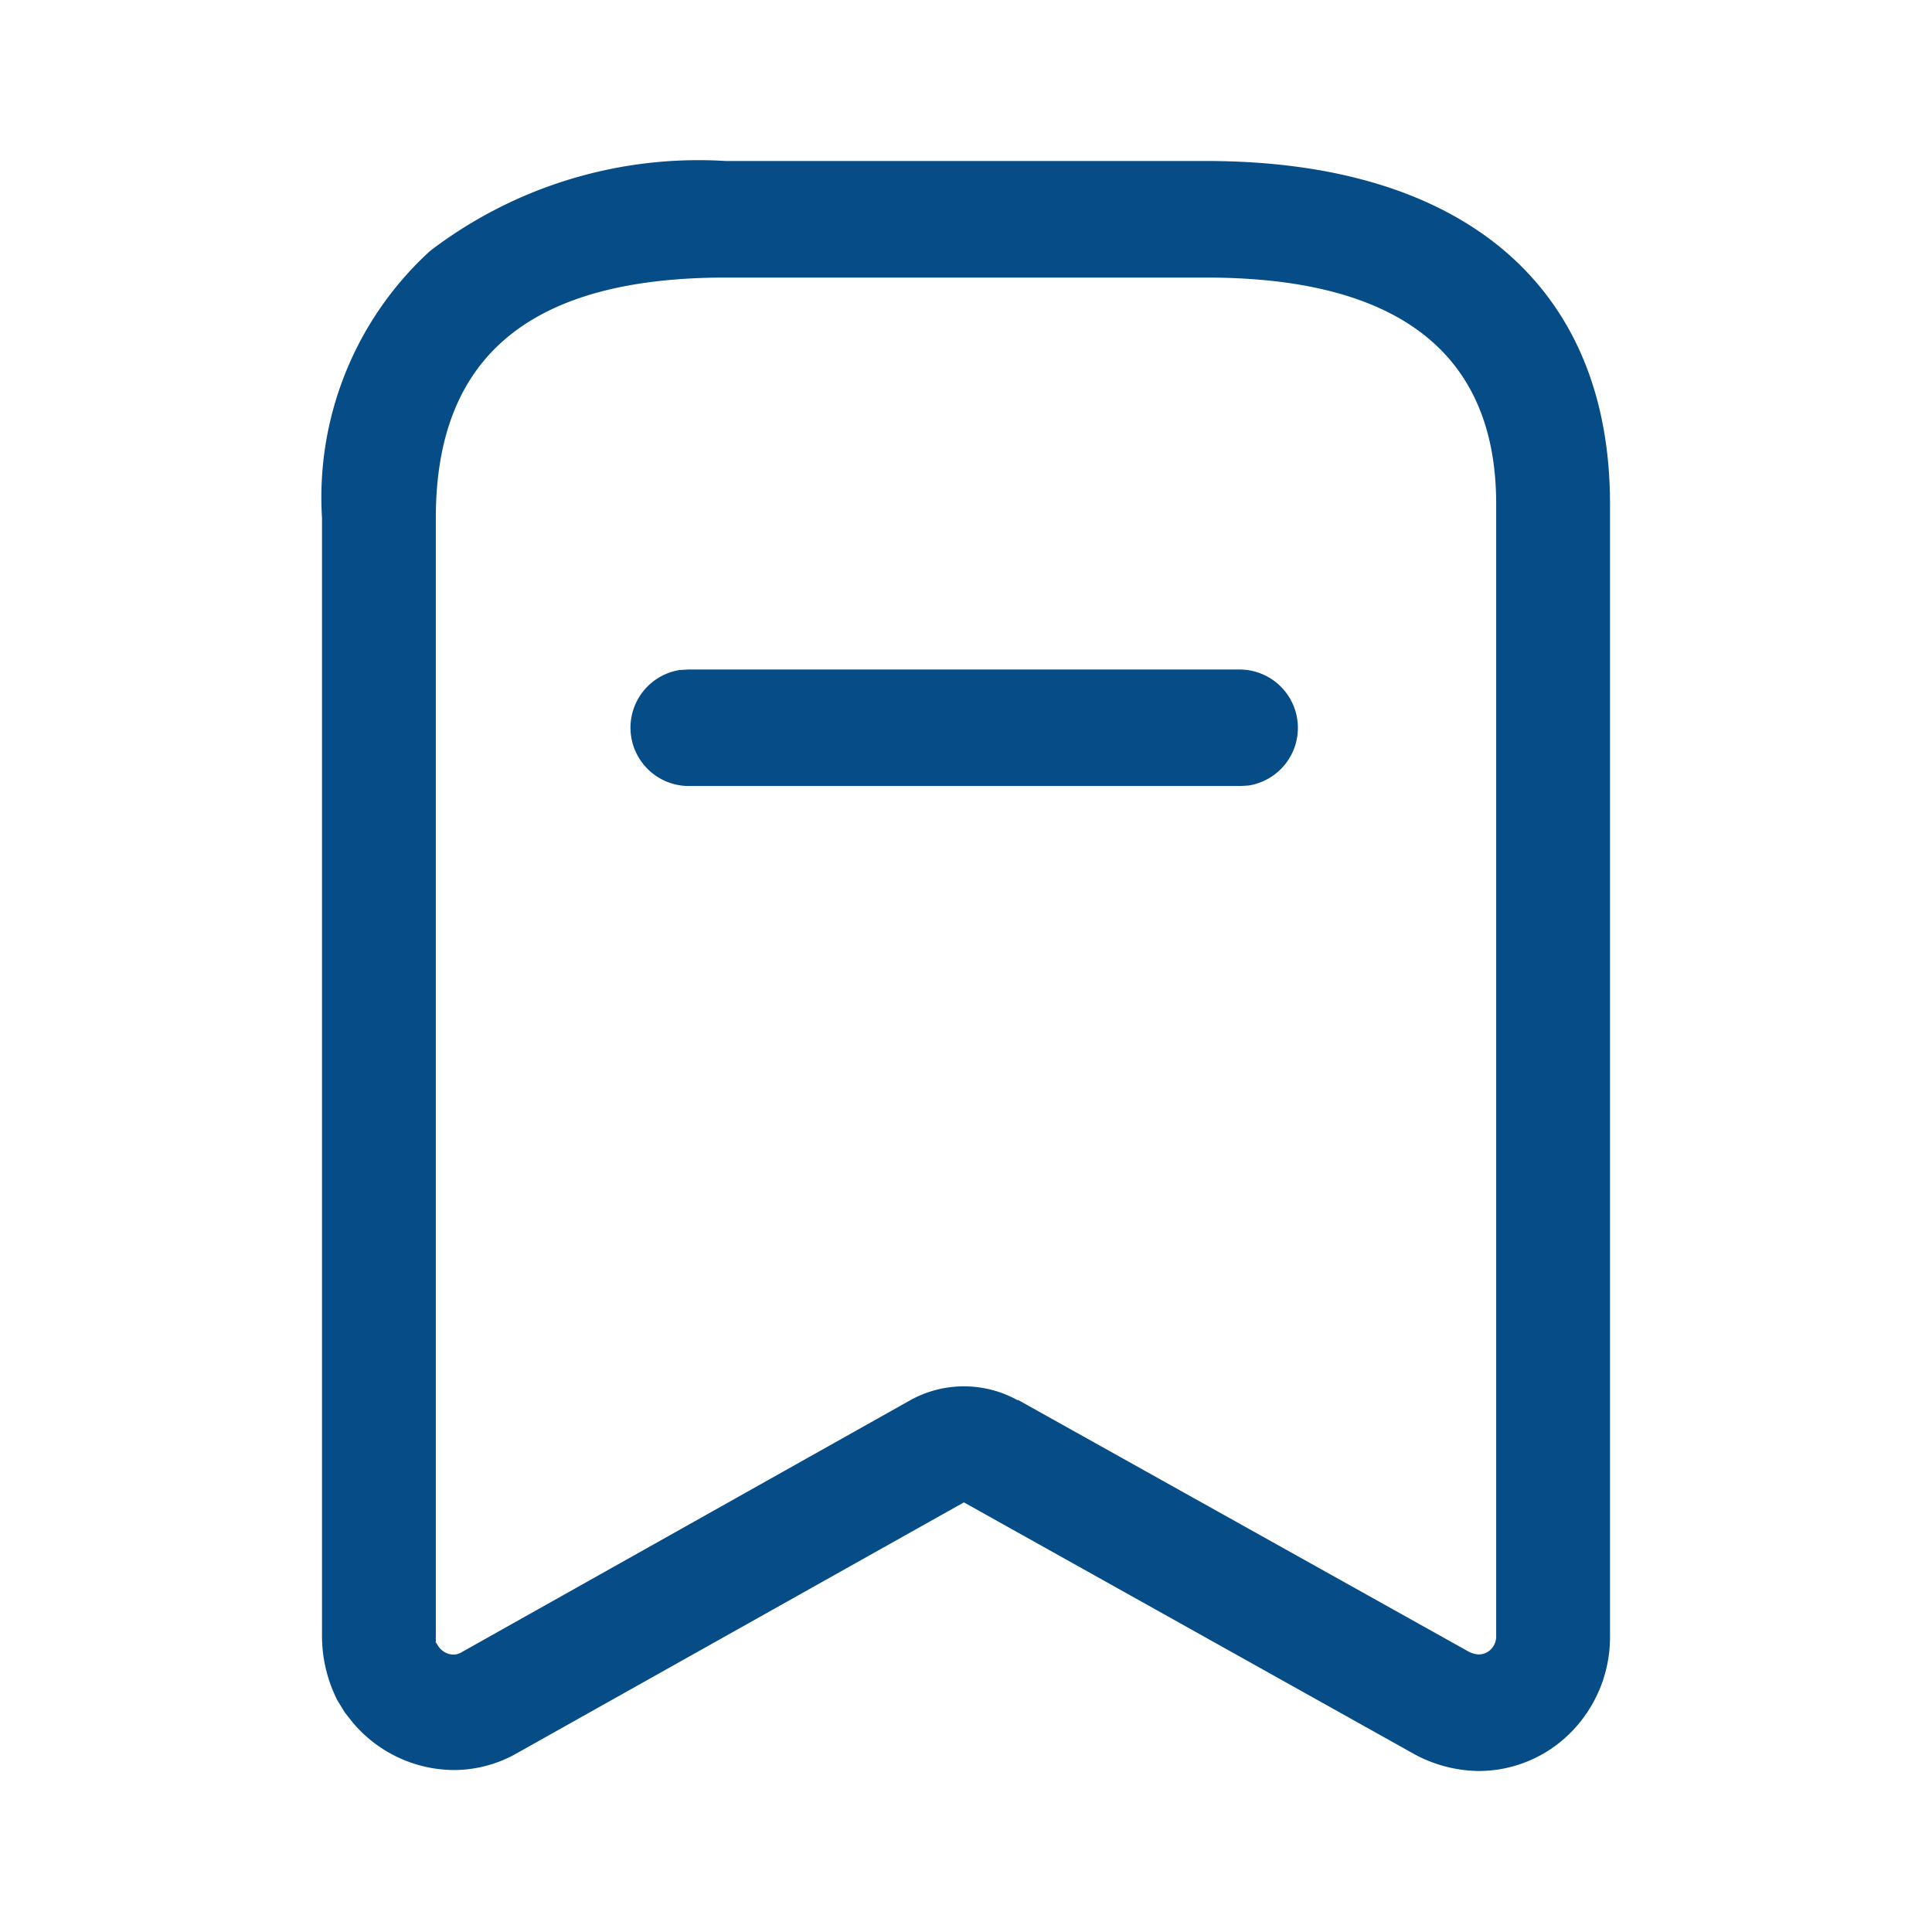 <svg id="Iconly_Light-outline_Bookmark" data-name="Iconly/Light-outline/Bookmark" xmlns="http://www.w3.org/2000/svg" width="24" height="24" viewBox="0 0 24 24">
  <rect id="Iconly_Light-outline_Bookmark_Background_" data-name="Iconly/Light-outline/Bookmark (Background)" width="24" height="24" fill="none"/>
  <g id="Bookmark" transform="translate(4 2)">
    <path id="Bookmark-2" data-name="Bookmark" d="M13.586,19.8,7.974,16.663,2.384,19.8a1.588,1.588,0,0,1-.746.188A1.655,1.655,0,0,1,.384,19.4l-.1-.126-.094-.154A1.775,1.775,0,0,1,0,18.331V4.434A4.145,4.145,0,0,1,1.343,1.117,5.493,5.493,0,0,1,5.014,0h5.971C14.172,0,16,1.552,16,4.258V18.331a1.679,1.679,0,0,1-.477,1.18A1.61,1.61,0,0,1,14.36,20,1.719,1.719,0,0,1,13.586,19.8ZM8.644,15.389l5.6,3.128a.3.3,0,0,0,.126.035.213.213,0,0,0,.152-.065.227.227,0,0,0,.064-.157V4.258c0-1.865-1.212-2.81-3.6-2.81H5.014c-2.424,0-3.6.977-3.6,2.986V18.319a.352.352,0,0,0,0,.046c0,.021,0,.028,0,.029l-.005,0,.039.06a.231.231,0,0,0,.184.1.189.189,0,0,0,.087-.021l5.587-3.138a1.375,1.375,0,0,1,1.337,0Zm-4.1-7.625a.725.725,0,0,1-.1-1.441l.1-.006h6.867a.725.725,0,0,1,.1,1.441l-.1.006Z" fill="#064c87"/>
  </g>
</svg>
